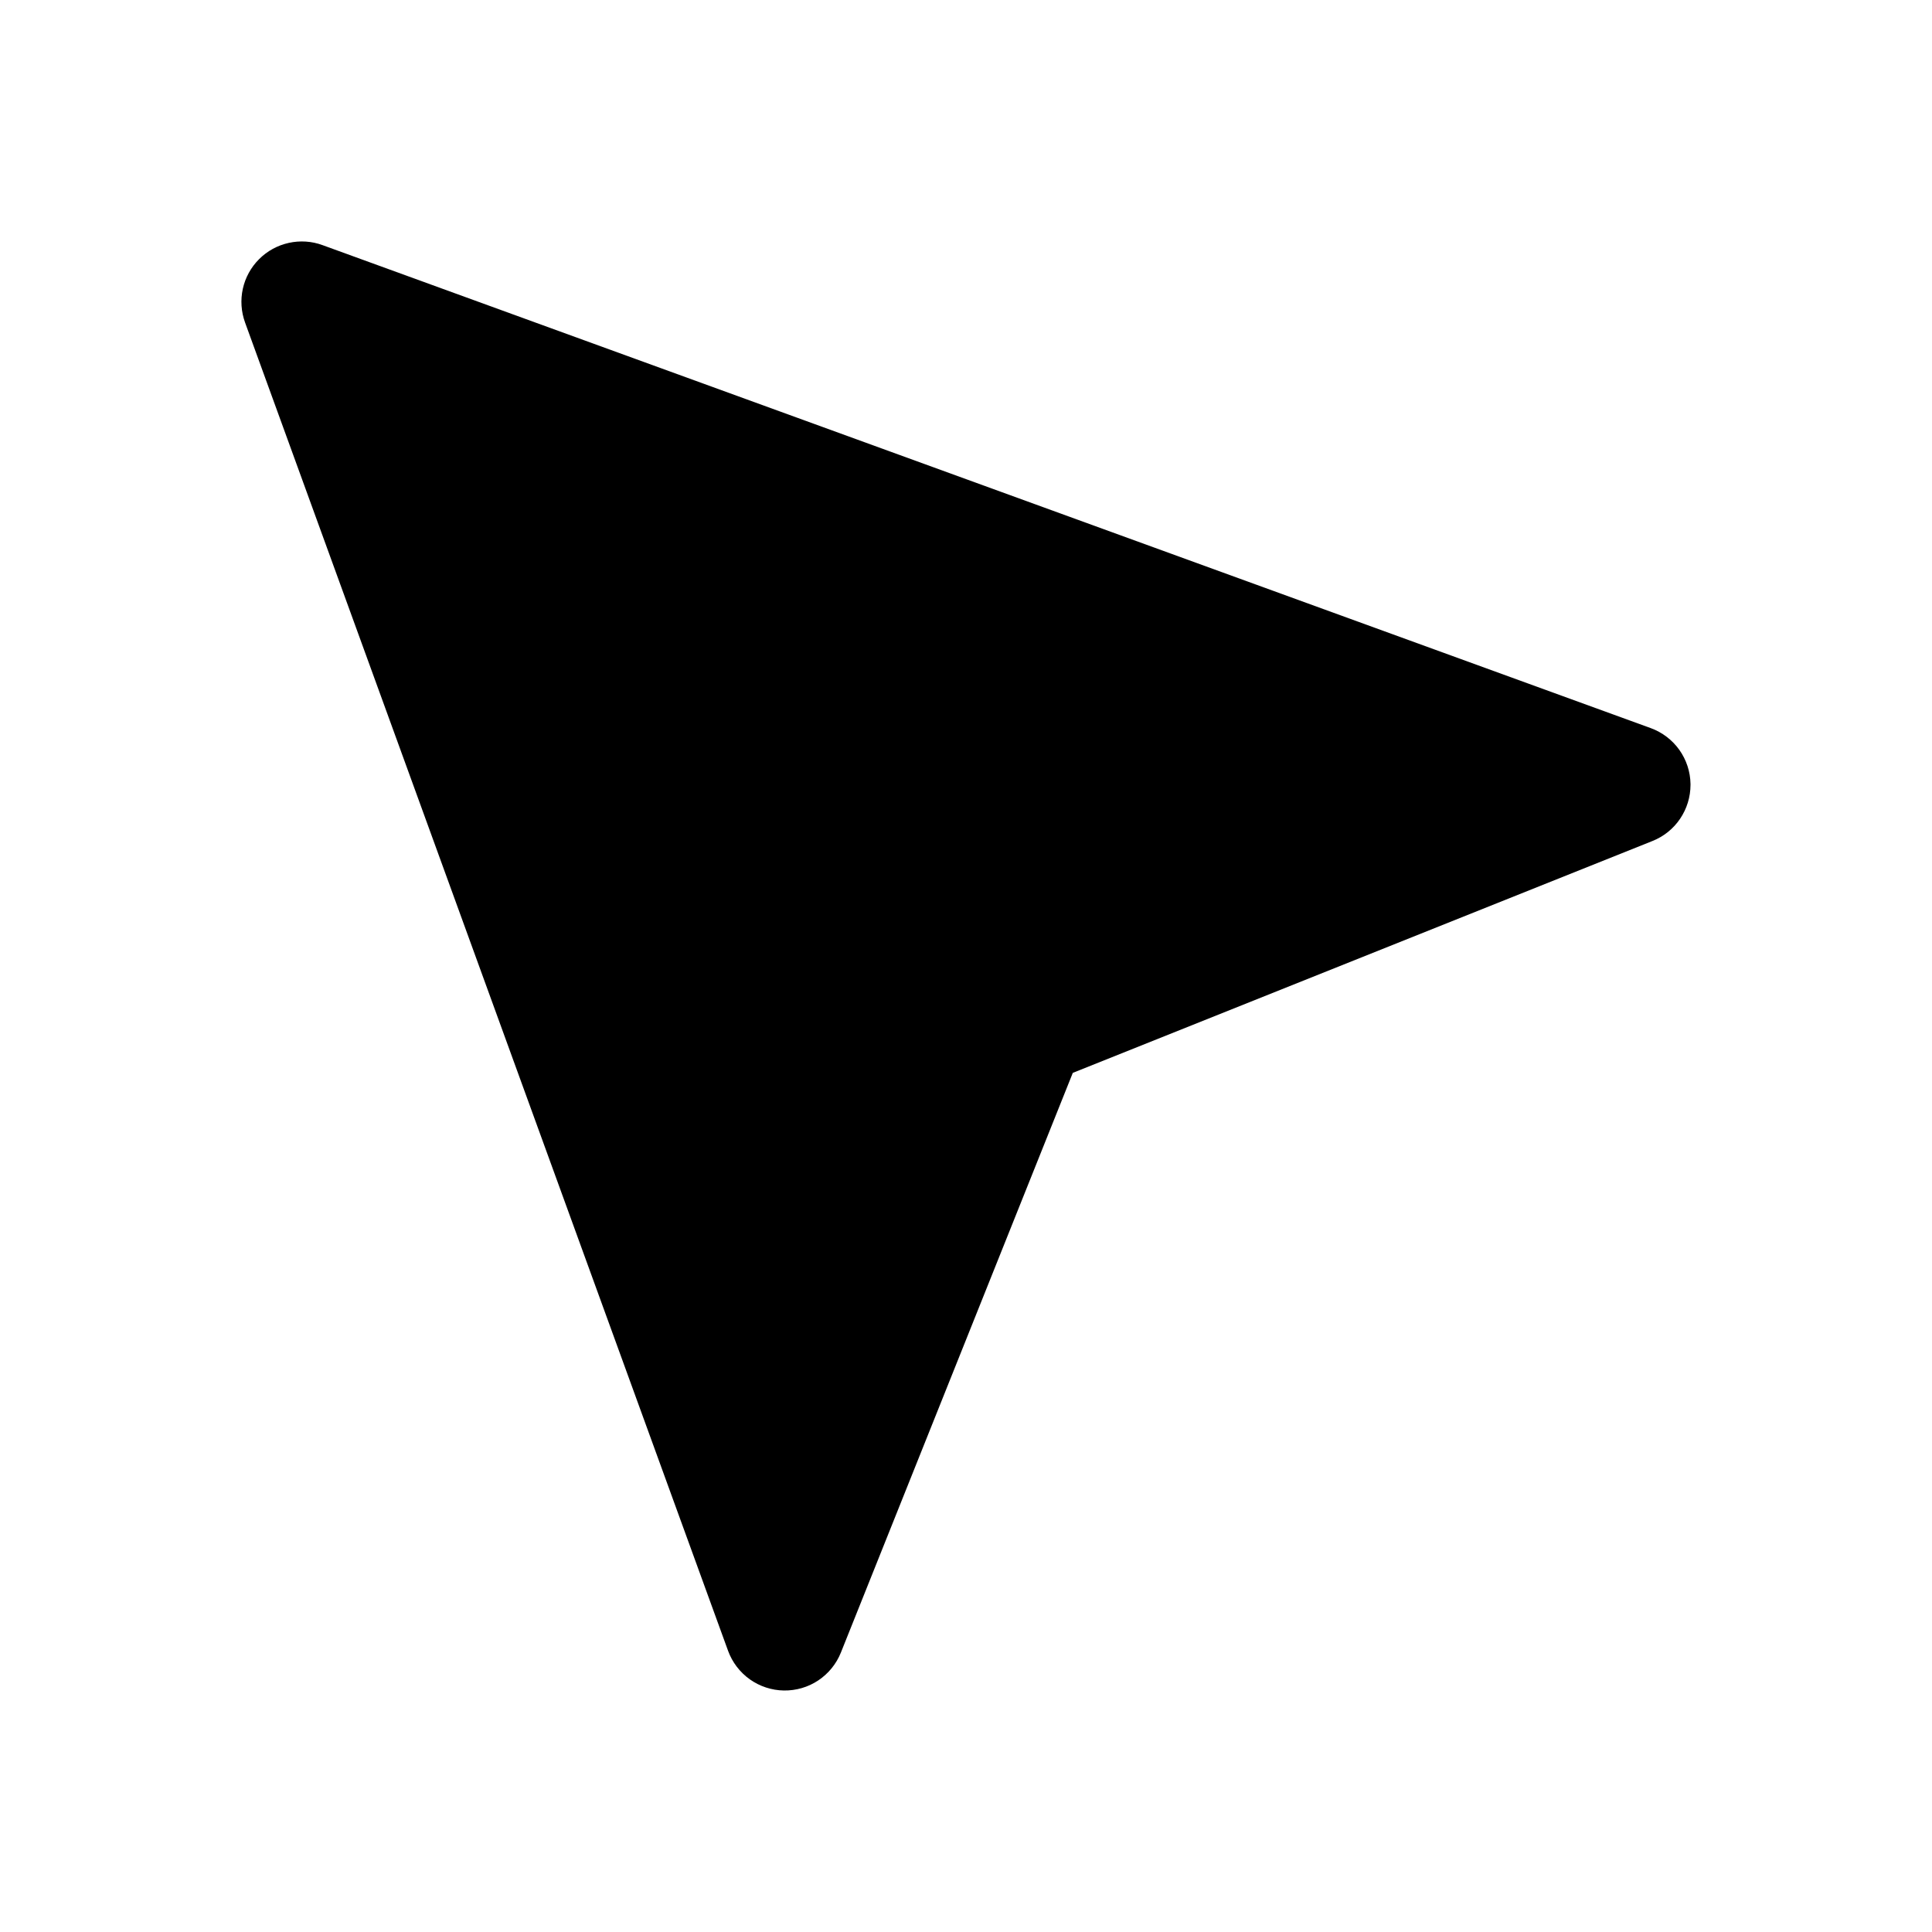 <svg width="32" height="32" viewBox="0 0 32 32" fill="none" xmlns="http://www.w3.org/2000/svg">
<g id="carbon:location-current">
<path id="Vector" d="M12.983 28C13.186 28.003 13.385 27.945 13.553 27.833C13.722 27.72 13.853 27.559 13.928 27.371L17.769 17.77L27.371 13.929C27.557 13.855 27.716 13.727 27.828 13.561C27.94 13.395 28 13.2 28 13L28 12.984C27.997 12.781 27.932 12.585 27.815 12.42C27.697 12.255 27.532 12.129 27.342 12.06L5.342 4.06C5.163 3.994 4.969 3.982 4.783 4.023C4.597 4.064 4.426 4.157 4.292 4.292C4.157 4.426 4.063 4.597 4.022 4.783C3.981 4.969 3.994 5.163 4.059 5.342L12.059 27.342C12.128 27.532 12.254 27.697 12.419 27.815C12.584 27.932 12.781 27.997 12.984 28L12.983 28Z" fill="black"/>
</g>
</svg>
